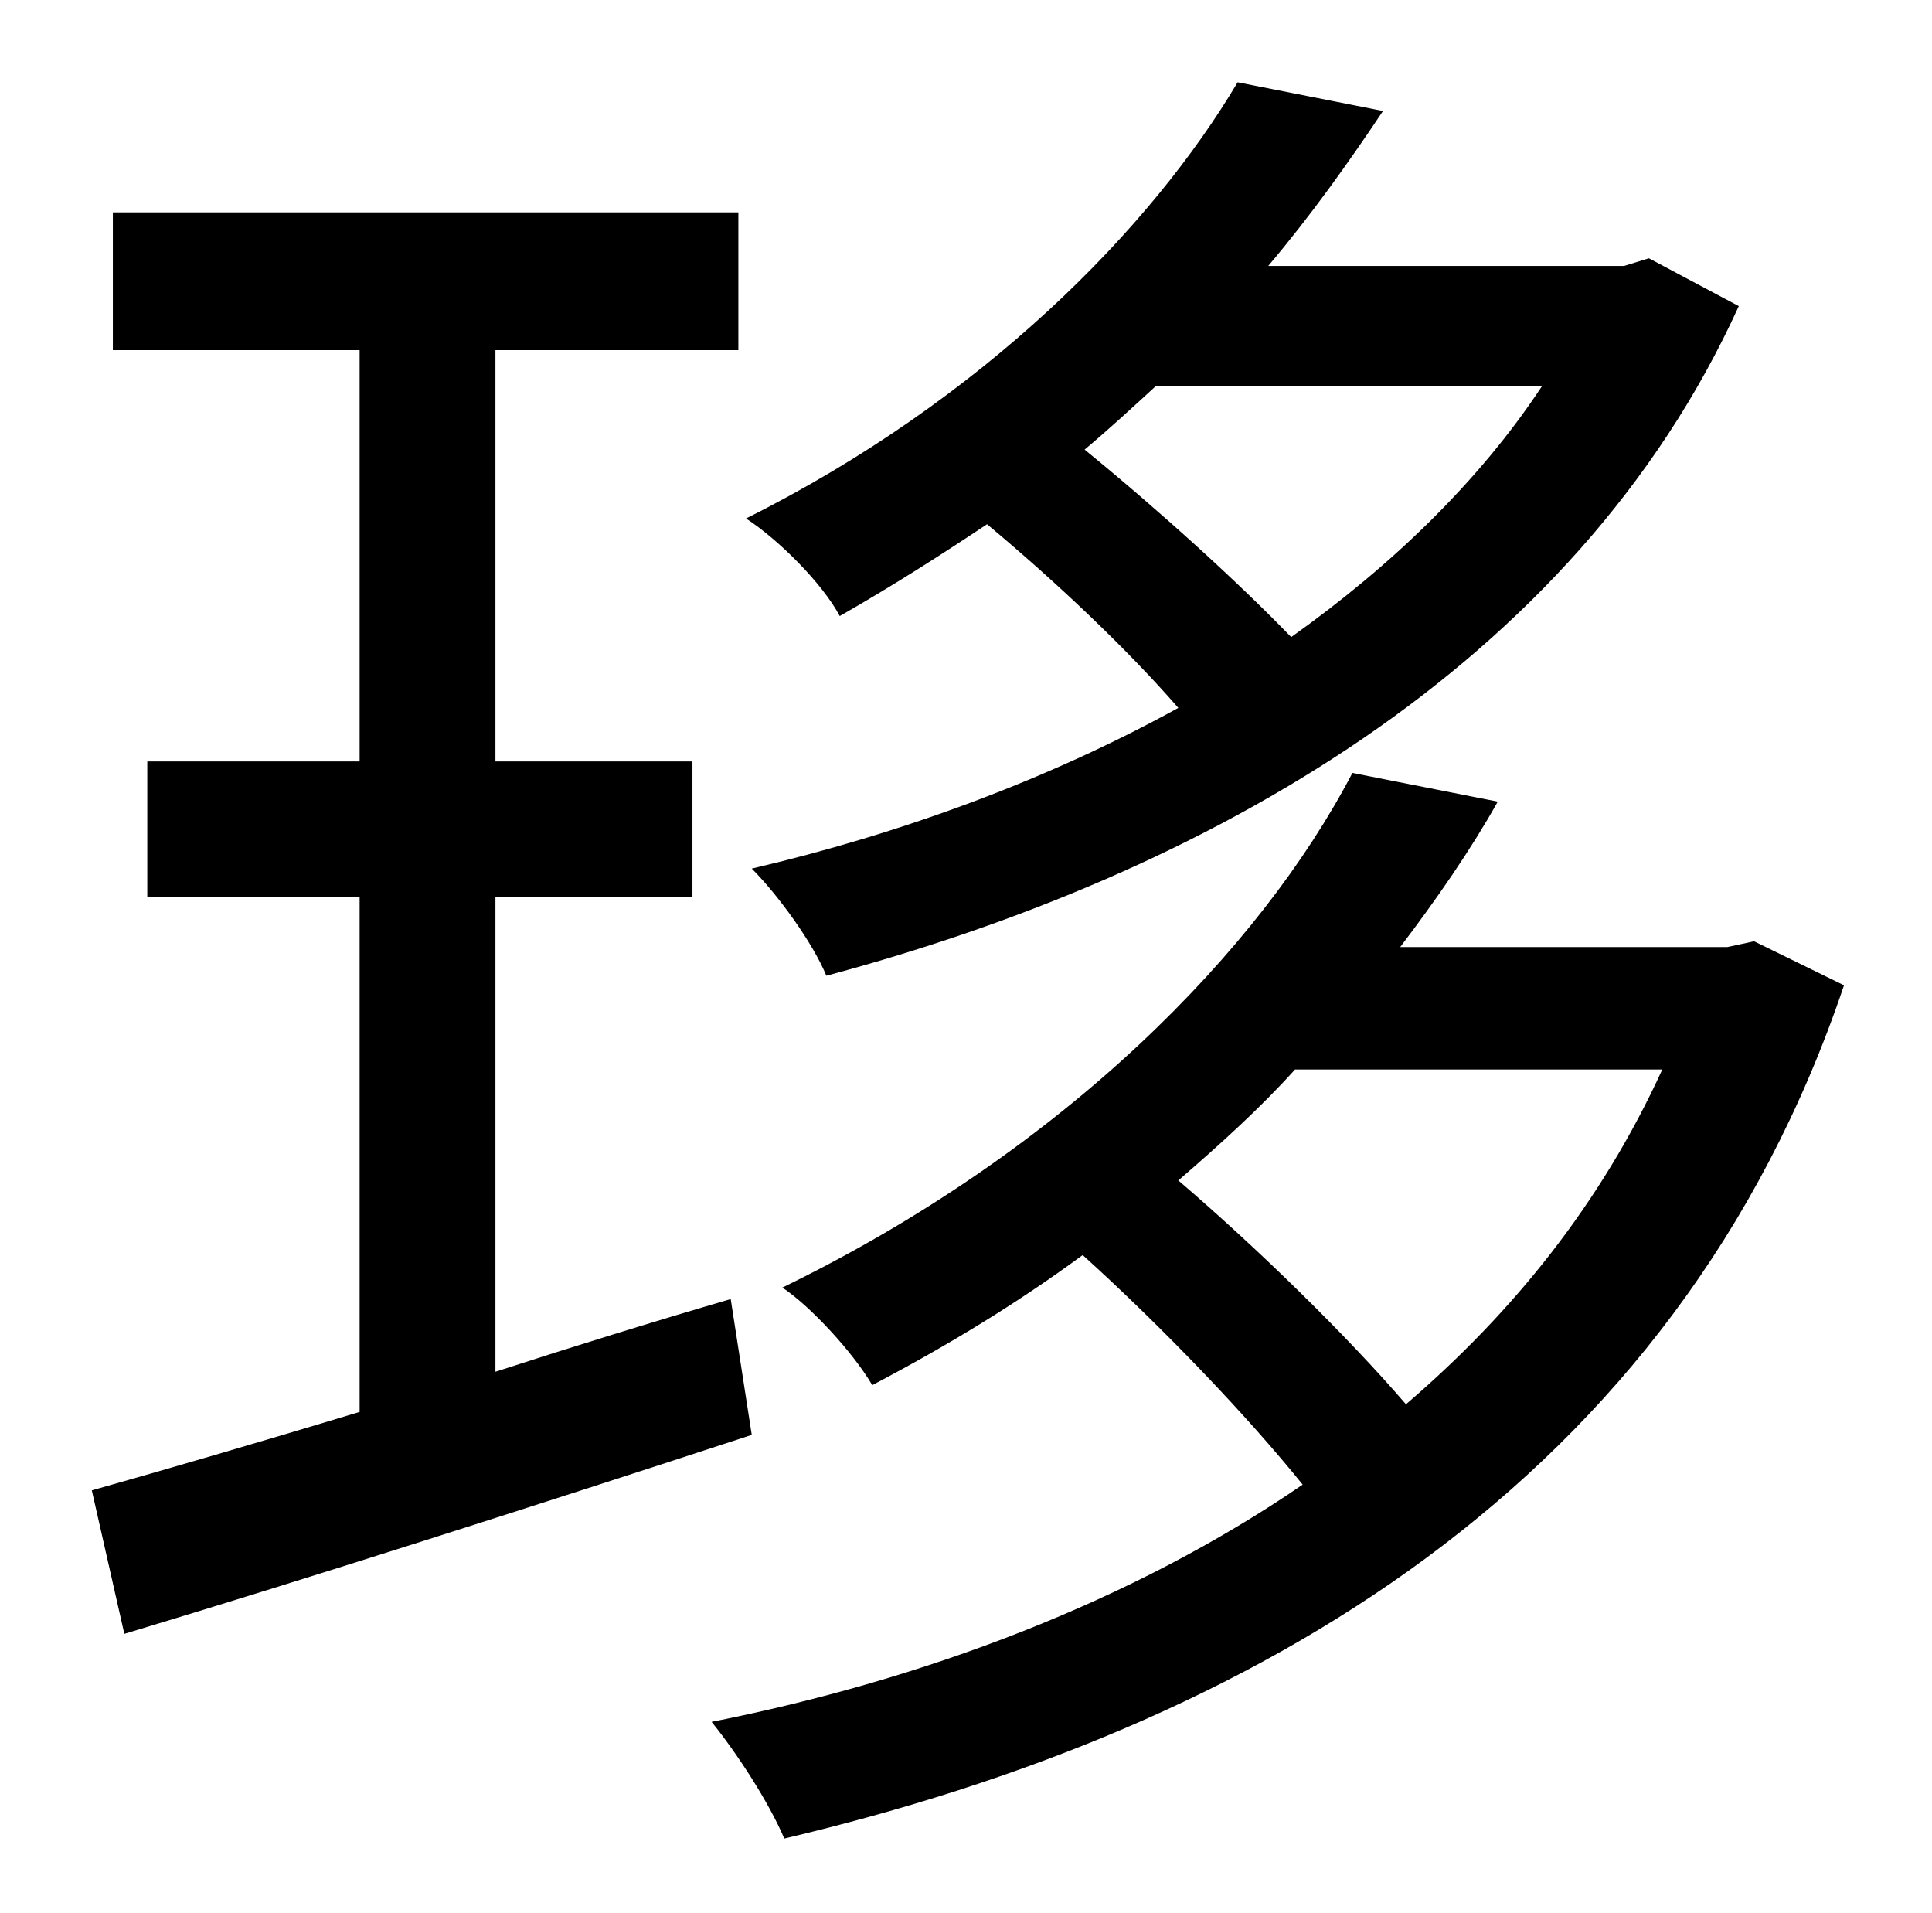 <?xml version="1.0" standalone="no"?>
<!DOCTYPE svg PUBLIC "-//W3C//DTD SVG 1.1//EN" "http://www.w3.org/Graphics/SVG/1.1/DTD/svg11.dtd" >
<svg xmlns="http://www.w3.org/2000/svg" xmlns:xlink="http://www.w3.org/1999/xlink" version="1.1" viewBox="-10 0 1010 1000">
   <path fill="currentColor"
d="M796 202h-202c-12 11 -25 23 -37 33c38 31 79 68 108 98c52 -37 98 -81 131 -131zM852 135l47 25c-86 189 -279 297 -477 350c-7 -17 -25 -42 -39 -56c77 -18 154 -46 223 -84c-27 -31 -64 -66 -100 -96c-24 16 -49 32 -77 48c-9 -17 -32 -40 -49 -51
c124 -62 212 -152 257 -228l76 15c-18 27 -38 55 -60 81h186zM372 679l11 71c-113 37 -235 76 -328 104l-17 -75c39 -11 87 -25 140 -41v-269h-111v-71h111v-215h-129v-72h327v72h-127v215h103v71h-103v248c40 -13 82 -26 123 -38zM859 559h-192c-18 20 -39 39 -61 58
c42 36 88 81 119 117c56 -48 102 -105 134 -175zM907 492l47 23c-88 261 -309 388 -554 446c-8 -19 -25 -45 -38 -61c111 -22 220 -63 309 -124c-29 -36 -73 -82 -115 -120c-34 25 -70 47 -110 68c-10 -17 -32 -41 -47 -51c148 -72 250 -177 298 -269l76 15
c-14 25 -32 51 -51 76h171z" />
</svg>
